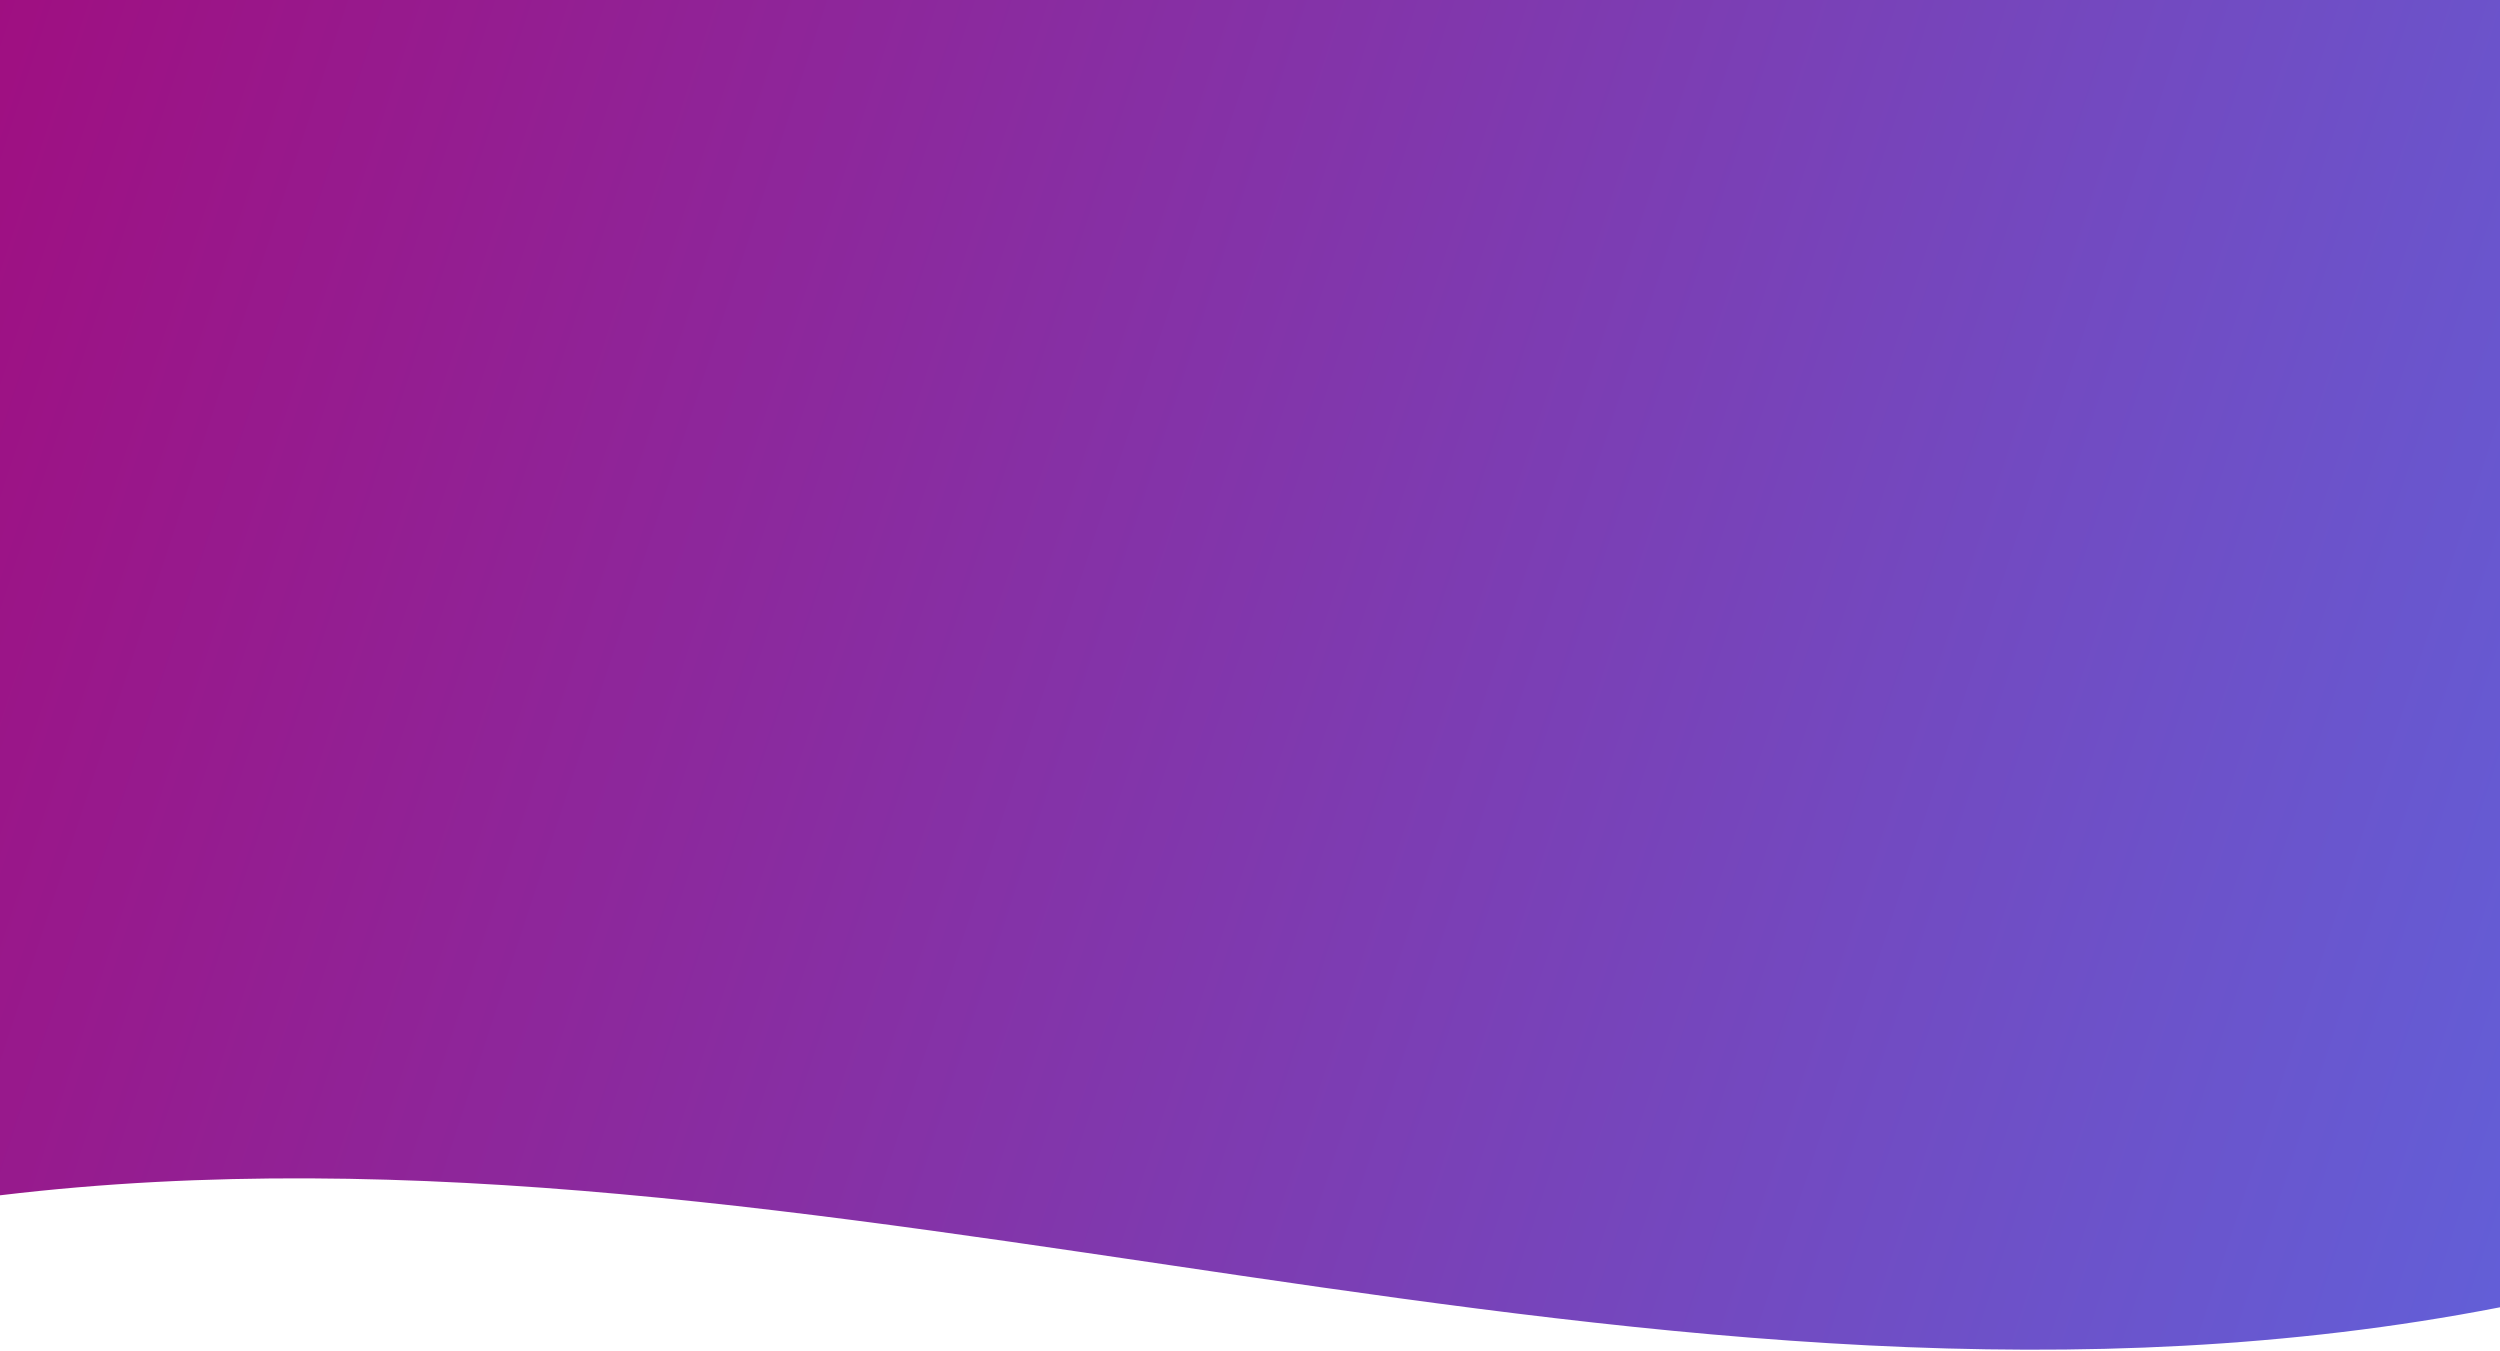 <svg width="1440" height="778" viewBox="0 0 1440 778" fill="none" xmlns="http://www.w3.org/2000/svg">
<path d="M0 -18H1440C1440 -18 1927.5 658 1440 753C952.5 848 476.281 631.313 0 688.5L0 -18Z" fill="url(#paint0_linear_329:66)"/>
<defs>
<linearGradient id="paint0_linear_329:66" x1="-237" y1="-254.798" x2="2143.06" y2="525.167" gradientUnits="userSpaceOnUse">
<stop stop-color="#AB0071"/>
<stop offset="1" stop-color="#4C7CF7"/>
</linearGradient>
</defs>
</svg>
